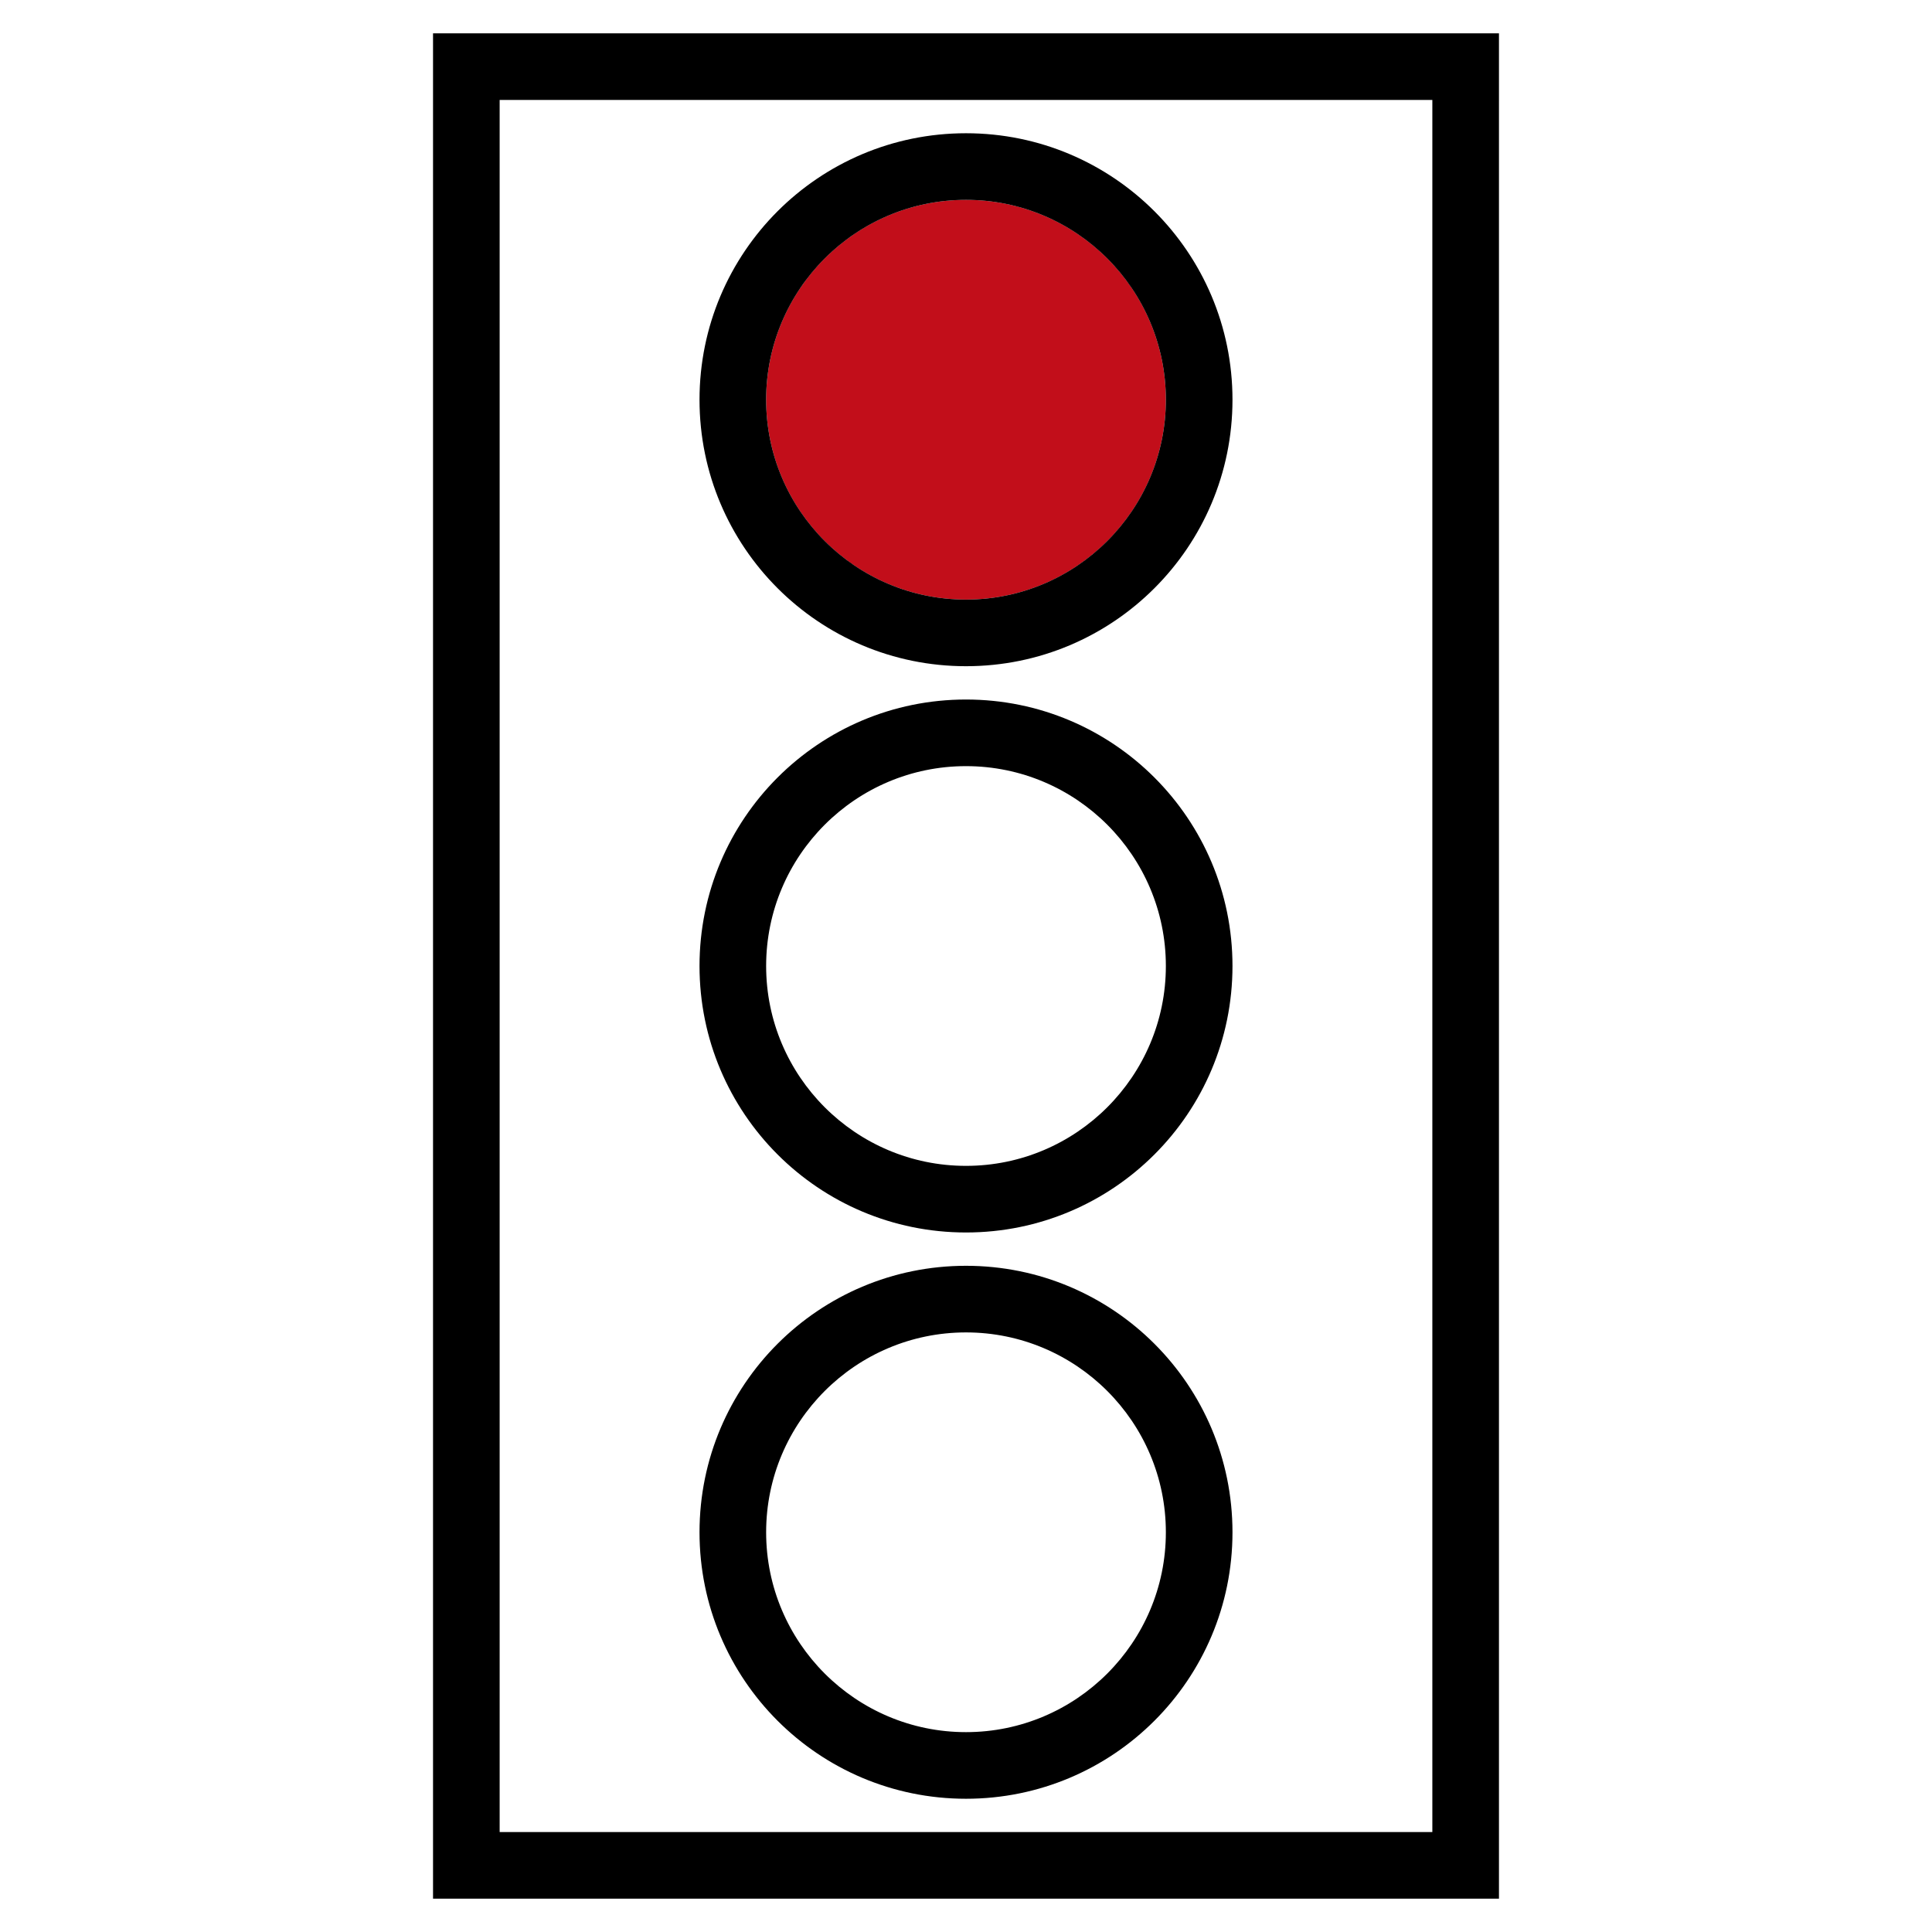 <?xml version="1.0" encoding="utf-8"?>
<!-- Generator: Adobe Illustrator 22.0.1, SVG Export Plug-In . SVG Version: 6.00 Build 0)  -->
<svg version="1.1"
	 id="Ebene_1" text-rendering="geometricPrecision" image-rendering="optimizeQuality" shape-rendering="geometricPrecision"
	 xmlns="http://www.w3.org/2000/svg" xmlns:xlink="http://www.w3.org/1999/xlink" x="0px" y="0px" viewBox="0 0 580 580"
	 style="enable-background:new 0 0 580 580;" xml:space="preserve">
<style type="text/css">
	.st0{fill:#C20E1A;}
</style>
<circle class="st0" cx="290" cy="120" r="60"/>
<g>
	<path d="M290,540c44.2,0,80-35.8,80-80s-35.8-80-80-80s-80,35.8-80,80S245.8,540,290,540z M290,400c33.1,0,60,26.9,60,60
		c0,33.1-26.9,60-60,60c-33.1,0-60-26.9-60-60C230,426.9,256.9,400,290,400z"/>
	<path d="M290,200c44.2,0,80-35.8,80-80s-35.8-80-80-80s-80,35.8-80,80S245.8,200,290,200z M290,60c33.1,0,60,26.9,60,60
		c0,33.1-26.9,60-60,60c-33.1,0-60-26.9-60-60C230,86.9,256.9,60,290,60z"/>
	<path d="M130,10v560h320V10H130z M430,550H150V30h280V550z"/>
	<path d="M290,370c44.2,0,80-35.8,80-80s-35.8-80-80-80s-80,35.8-80,80S245.8,370,290,370z M290,230c33.1,0,60,26.9,60,60
		c0,33.1-26.9,60-60,60c-33.1,0-60-26.9-60-60C230,256.9,256.9,230,290,230z"/>
</g>
</svg>
